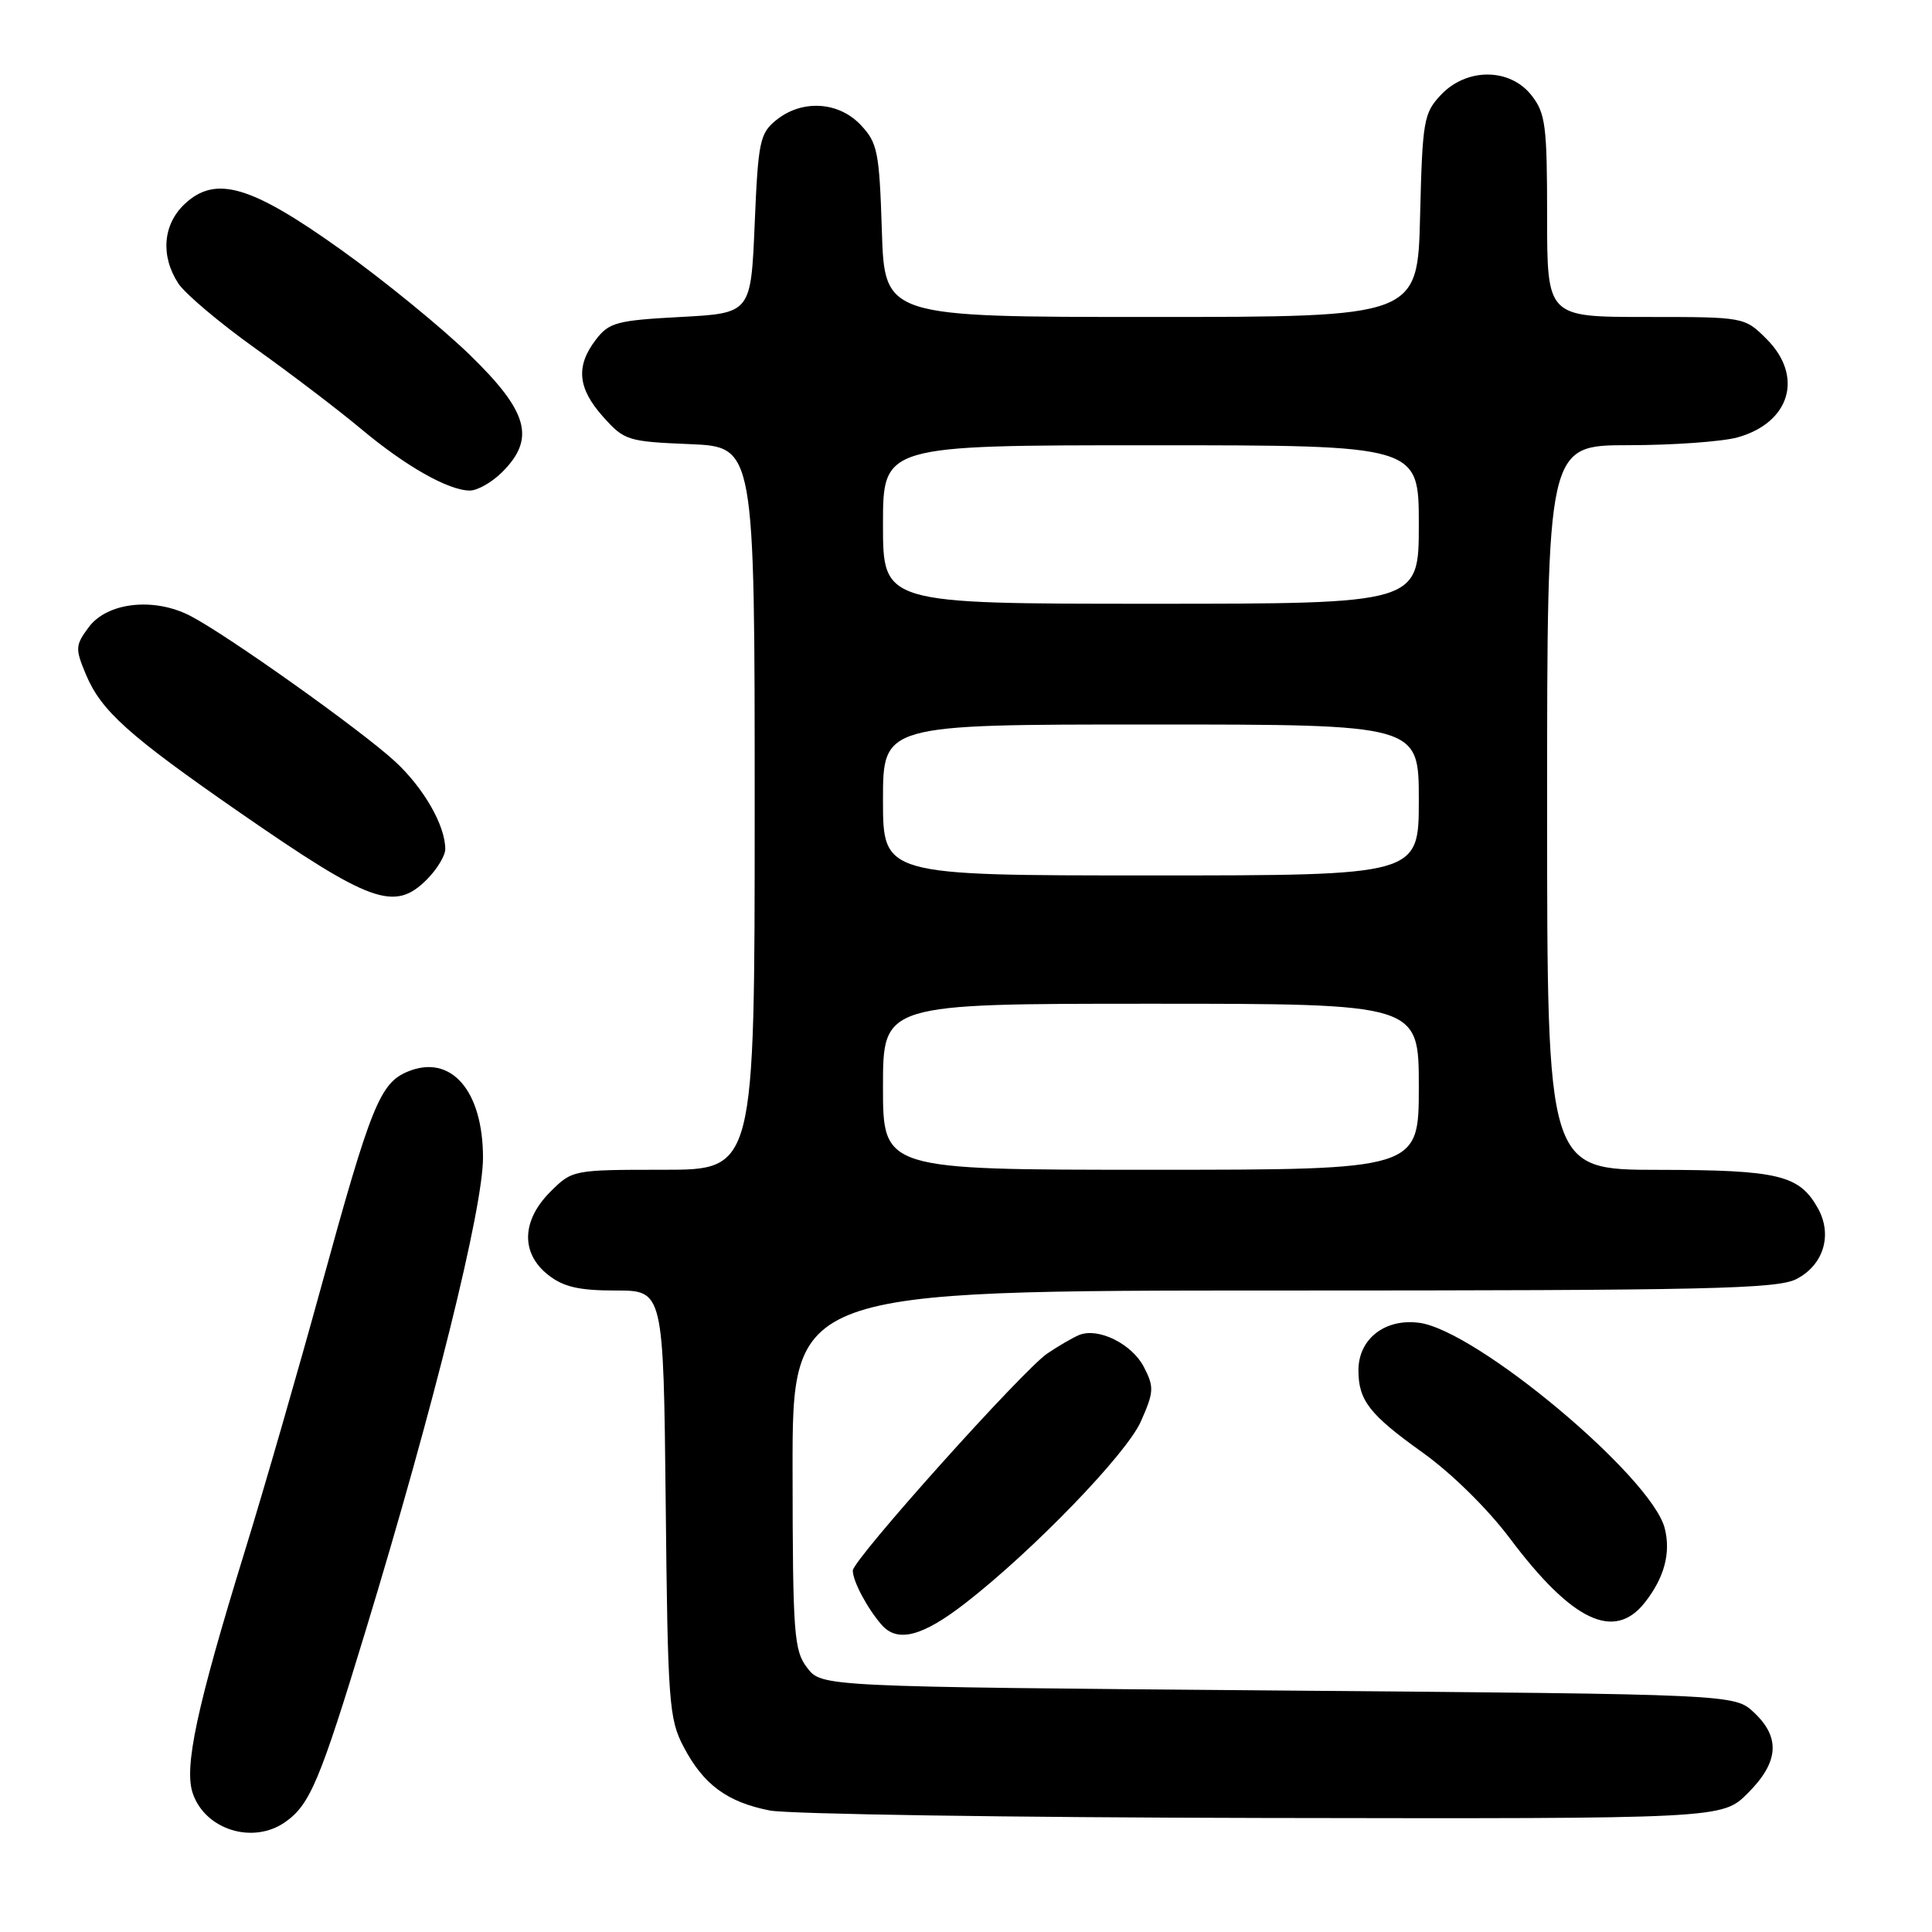 <?xml version="1.0" encoding="UTF-8" standalone="no"?>
<!DOCTYPE svg PUBLIC "-//W3C//DTD SVG 1.1//EN" "http://www.w3.org/Graphics/SVG/1.1/DTD/svg11.dtd" >
<svg xmlns="http://www.w3.org/2000/svg" xmlns:xlink="http://www.w3.org/1999/xlink" version="1.1" viewBox="0 0 256 256">
 <g >
 <path fill="currentColor"
d=" M 37.78 241.44 C 41.08 239.13 42.38 236.03 48.47 216.00 C 57.51 186.28 64.00 160.10 64.00 153.41 C 64.00 144.49 59.75 139.62 54.03 141.99 C 50.35 143.51 49.14 146.52 42.56 170.50 C 39.54 181.50 35.00 197.25 32.45 205.50 C 26.04 226.30 24.34 234.23 25.56 237.68 C 27.24 242.48 33.54 244.41 37.78 241.44 Z  M 231.60 237.60 C 235.70 233.50 235.95 230.24 232.42 226.92 C 229.84 224.50 229.84 224.50 169.36 224.00 C 108.88 223.50 108.88 223.50 106.96 221.00 C 105.20 218.70 105.04 216.62 105.02 194.75 C 105.00 171.00 105.00 171.00 170.05 171.00 C 226.26 171.00 235.50 170.79 238.04 169.48 C 241.65 167.61 242.85 163.61 240.87 160.08 C 238.41 155.69 235.65 155.03 219.75 155.01 C 205.00 155.00 205.00 155.00 205.00 107.00 C 205.00 59.00 205.00 59.00 215.75 58.99 C 221.66 58.99 228.17 58.52 230.22 57.96 C 237.21 56.01 239.03 49.87 234.08 44.92 C 231.15 42.00 231.15 42.00 218.08 42.00 C 205.00 42.00 205.00 42.00 205.00 28.63 C 205.00 16.63 204.79 15.00 202.93 12.63 C 200.06 8.98 194.33 8.96 190.92 12.58 C 188.65 15.00 188.48 15.97 188.17 28.58 C 187.85 42.00 187.85 42.00 152.53 42.00 C 117.22 42.00 117.22 42.00 116.85 30.58 C 116.52 20.13 116.28 18.93 114.07 16.58 C 111.13 13.44 106.27 13.15 102.86 15.91 C 100.68 17.67 100.46 18.73 100.00 29.66 C 99.50 41.50 99.50 41.50 90.19 42.00 C 81.73 42.45 80.70 42.73 78.96 45.00 C 76.26 48.52 76.54 51.45 79.92 55.23 C 82.72 58.37 83.18 58.51 91.42 58.85 C 100.00 59.21 100.00 59.21 100.00 107.10 C 100.00 155.00 100.00 155.00 87.92 155.00 C 75.91 155.00 75.83 155.02 72.92 157.92 C 69.10 161.74 68.99 166.06 72.63 168.93 C 74.67 170.53 76.71 171.00 81.59 171.00 C 87.91 171.00 87.91 171.00 88.21 199.25 C 88.48 225.55 88.64 227.77 90.57 231.44 C 93.20 236.47 96.35 238.79 102.00 239.90 C 104.48 240.38 133.88 240.83 167.35 240.89 C 228.20 241.00 228.20 241.00 231.60 237.60 Z  M 127.91 212.43 C 136.90 205.45 149.27 192.65 151.17 188.35 C 152.91 184.43 152.94 183.79 151.57 181.13 C 149.98 178.07 145.54 175.87 143.00 176.89 C 142.18 177.23 140.27 178.33 138.77 179.35 C 135.48 181.59 113.00 206.67 113.00 208.11 C 113.00 209.51 114.92 213.12 116.83 215.31 C 118.92 217.70 122.23 216.84 127.91 212.43 Z  M 217.95 212.34 C 220.53 209.06 221.41 205.78 220.59 202.52 C 218.89 195.73 195.70 176.31 188.07 175.28 C 183.52 174.67 180.00 177.41 180.00 181.57 C 180.00 185.56 181.46 187.44 188.49 192.46 C 192.29 195.17 197.12 199.92 200.04 203.81 C 208.31 214.83 213.90 217.49 217.95 212.34 Z  M 56.55 116.55 C 57.90 115.20 59.00 113.38 59.00 112.51 C 59.00 109.39 56.16 104.43 52.37 100.92 C 47.89 96.78 30.05 84.09 25.19 81.59 C 20.38 79.12 14.22 79.81 11.77 83.09 C 9.97 85.51 9.95 85.94 11.38 89.36 C 13.39 94.18 17.02 97.44 31.68 107.60 C 49.14 119.69 52.27 120.82 56.55 116.55 Z  M 66.55 62.55 C 70.99 58.11 70.00 54.55 62.25 47.02 C 58.54 43.42 50.89 37.17 45.25 33.14 C 33.24 24.55 28.56 23.18 24.46 27.04 C 21.58 29.75 21.25 33.92 23.63 37.56 C 24.53 38.93 29.14 42.82 33.88 46.20 C 38.62 49.58 44.90 54.37 47.84 56.83 C 53.72 61.76 59.43 65.00 62.26 65.00 C 63.27 65.00 65.20 63.90 66.55 62.55 Z  M 117.00 144.00 C 117.00 133.00 117.00 133.00 152.50 133.00 C 188.00 133.00 188.00 133.00 188.00 144.00 C 188.00 155.00 188.00 155.00 152.50 155.00 C 117.00 155.00 117.00 155.00 117.00 144.00 Z  M 117.00 106.00 C 117.00 96.00 117.00 96.00 152.50 96.00 C 188.00 96.00 188.00 96.00 188.00 106.00 C 188.00 116.00 188.00 116.00 152.50 116.00 C 117.00 116.00 117.00 116.00 117.00 106.00 Z  M 117.00 69.50 C 117.00 59.00 117.00 59.00 152.50 59.00 C 188.00 59.00 188.00 59.00 188.00 69.50 C 188.00 80.00 188.00 80.00 152.50 80.00 C 117.00 80.00 117.00 80.00 117.00 69.50 Z "/>
</g>
</svg>